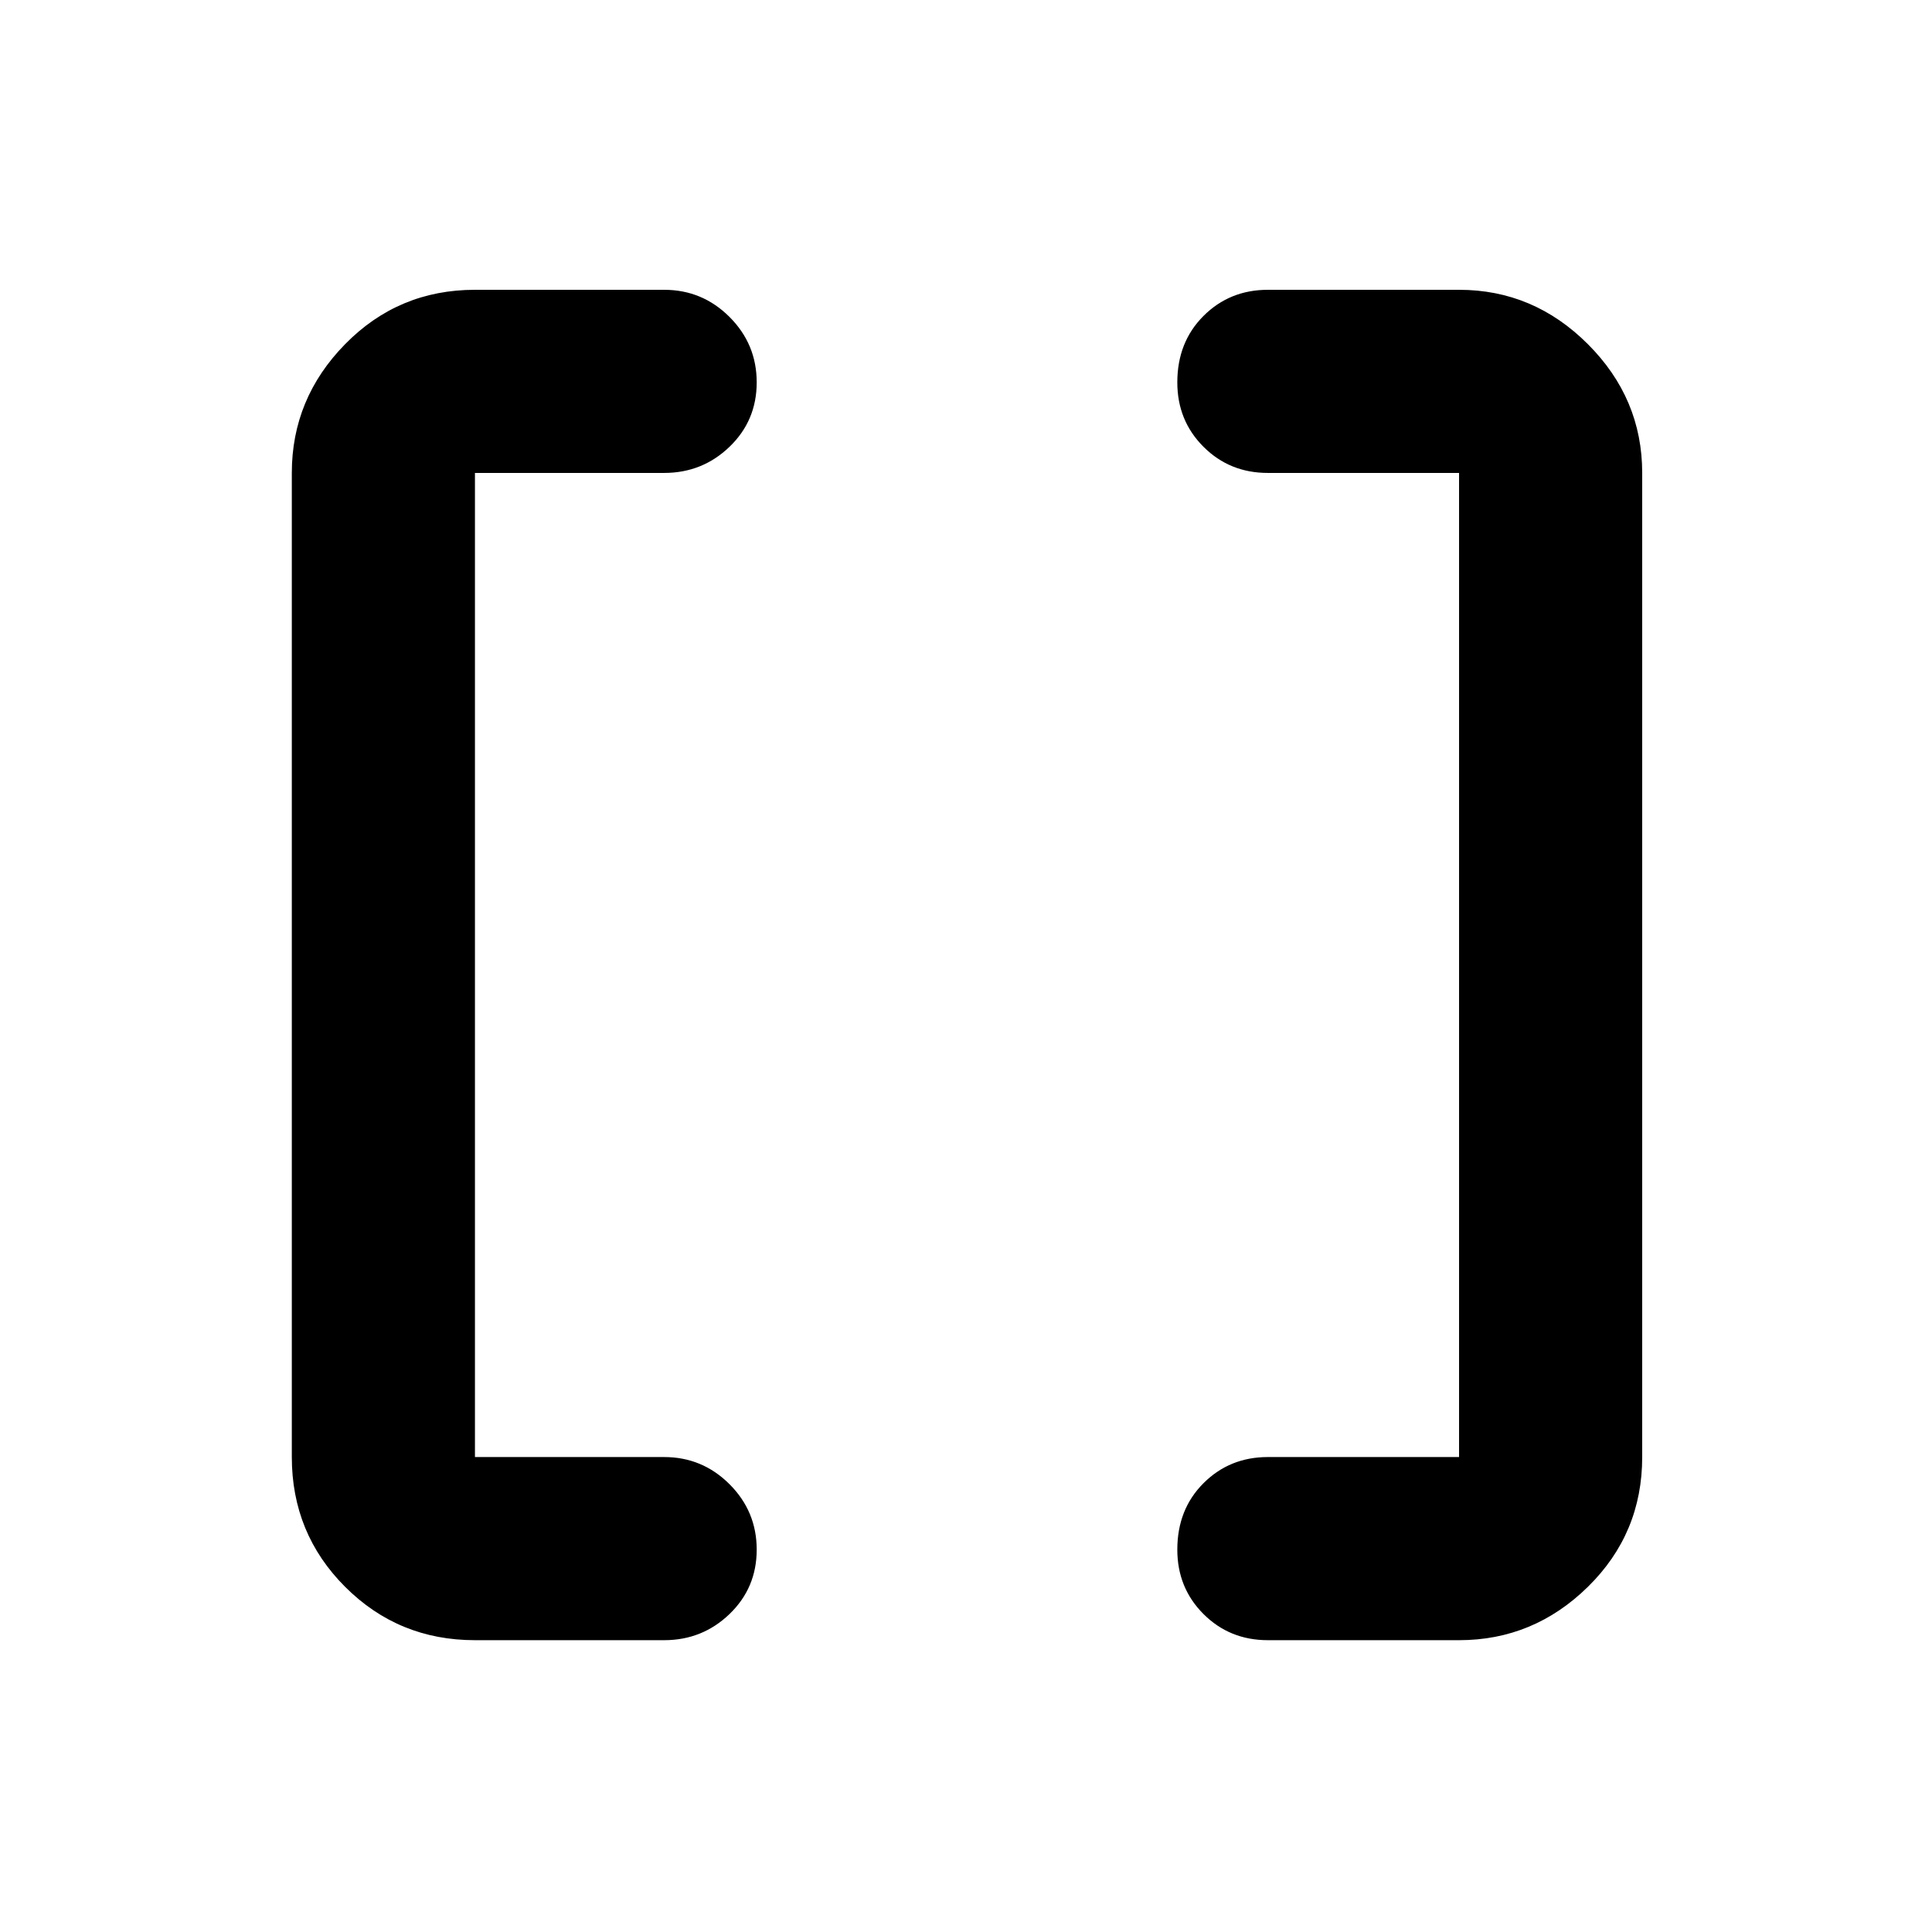 <svg xmlns="http://www.w3.org/2000/svg" height="48" width="48"><path d="M36.25 36.2V11.75H31.5q-.95 0-1.6-.65-.65-.65-.65-1.6 0-1 .65-1.65.65-.65 1.6-.65h4.75q1.85 0 3.2 1.35t1.35 3.2V36.2q0 1.9-1.35 3.225-1.35 1.325-3.2 1.325H31.5q-.95 0-1.6-.65-.65-.65-.65-1.6 0-1 .65-1.65.65-.65 1.6-.65Zm-24.45 0h4.7q.95 0 1.625.675T18.8 38.5q0 .95-.675 1.6-.675.65-1.625.65h-4.7q-1.9 0-3.225-1.325Q7.25 38.1 7.25 36.2V11.75q0-1.85 1.325-3.2T11.8 7.2h4.7q.95 0 1.625.675T18.8 9.5q0 .95-.675 1.6-.675.65-1.625.65h-4.7Z"/></svg>